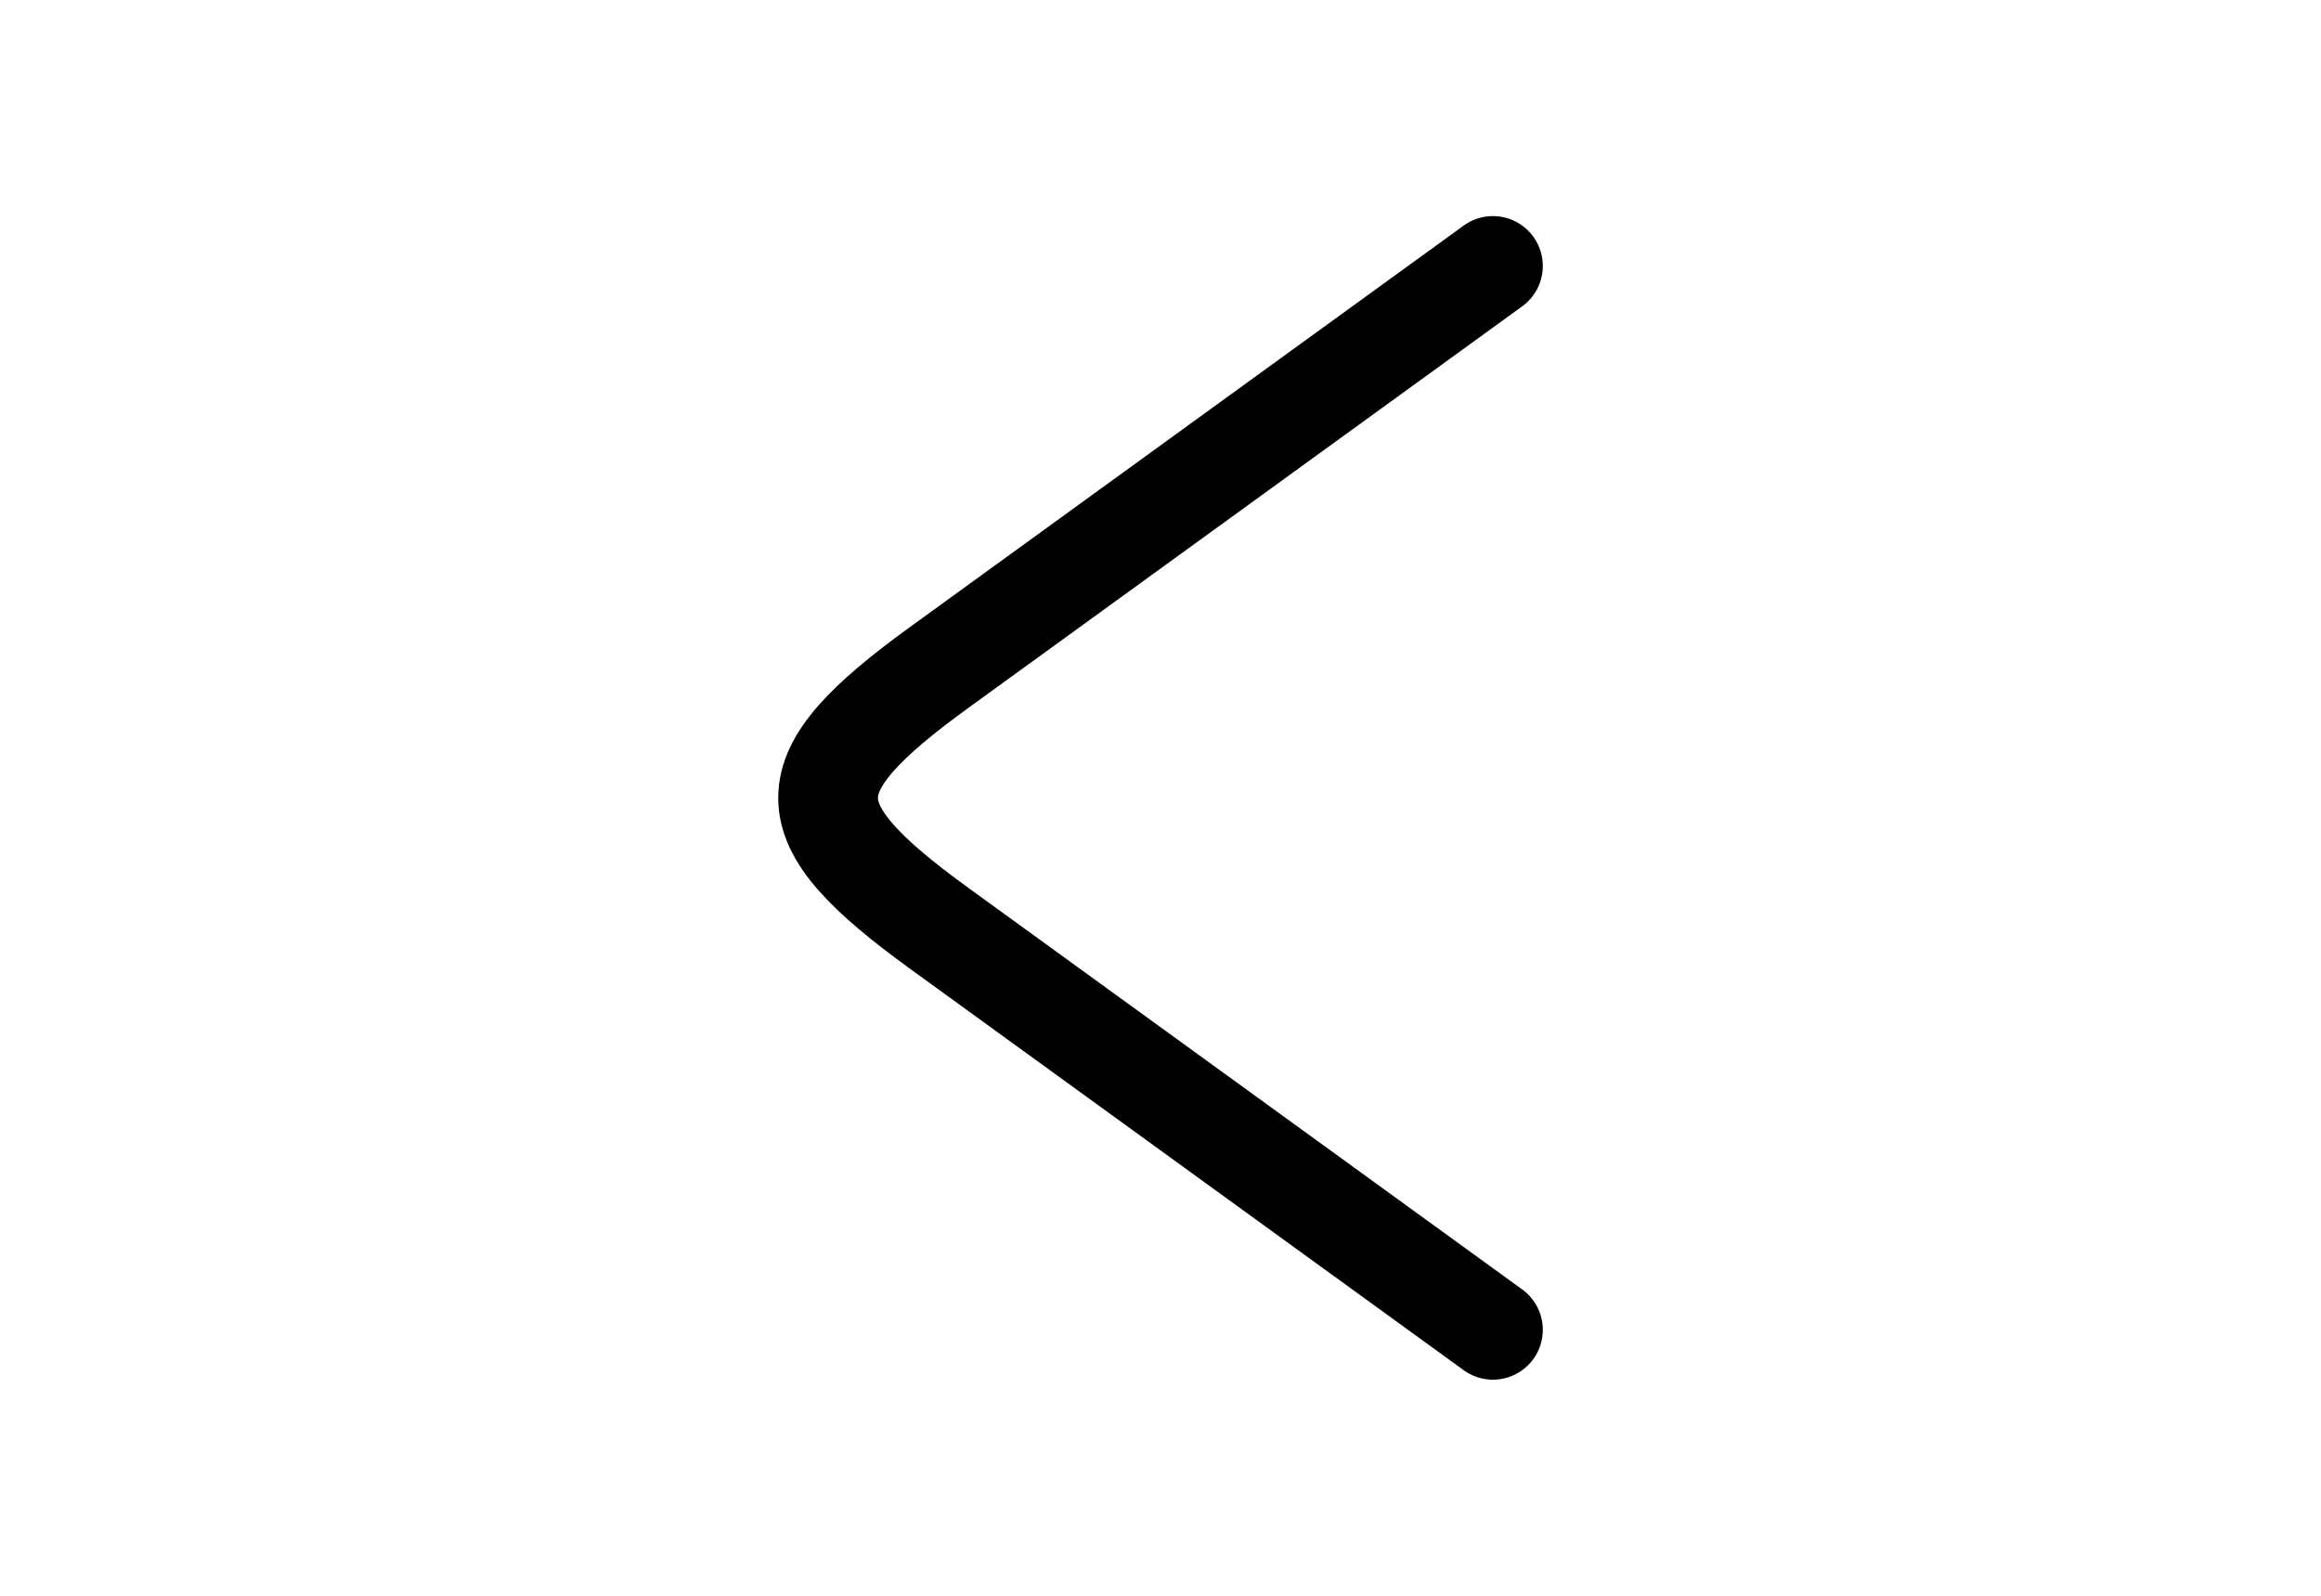 <svg xmlns="http://www.w3.org/2000/svg" viewBox="0 0 24 24" width="64" height="44" color="#000000" fill="none" onclick="changeImage()">
    <path d="M17 4L8.669 10.04C6.444 11.655 6.444 12.345 8.669 13.96L17 20" stroke="currentColor" stroke-width="1.5" stroke-linecap="round" stroke-linejoin="round" />
</svg>